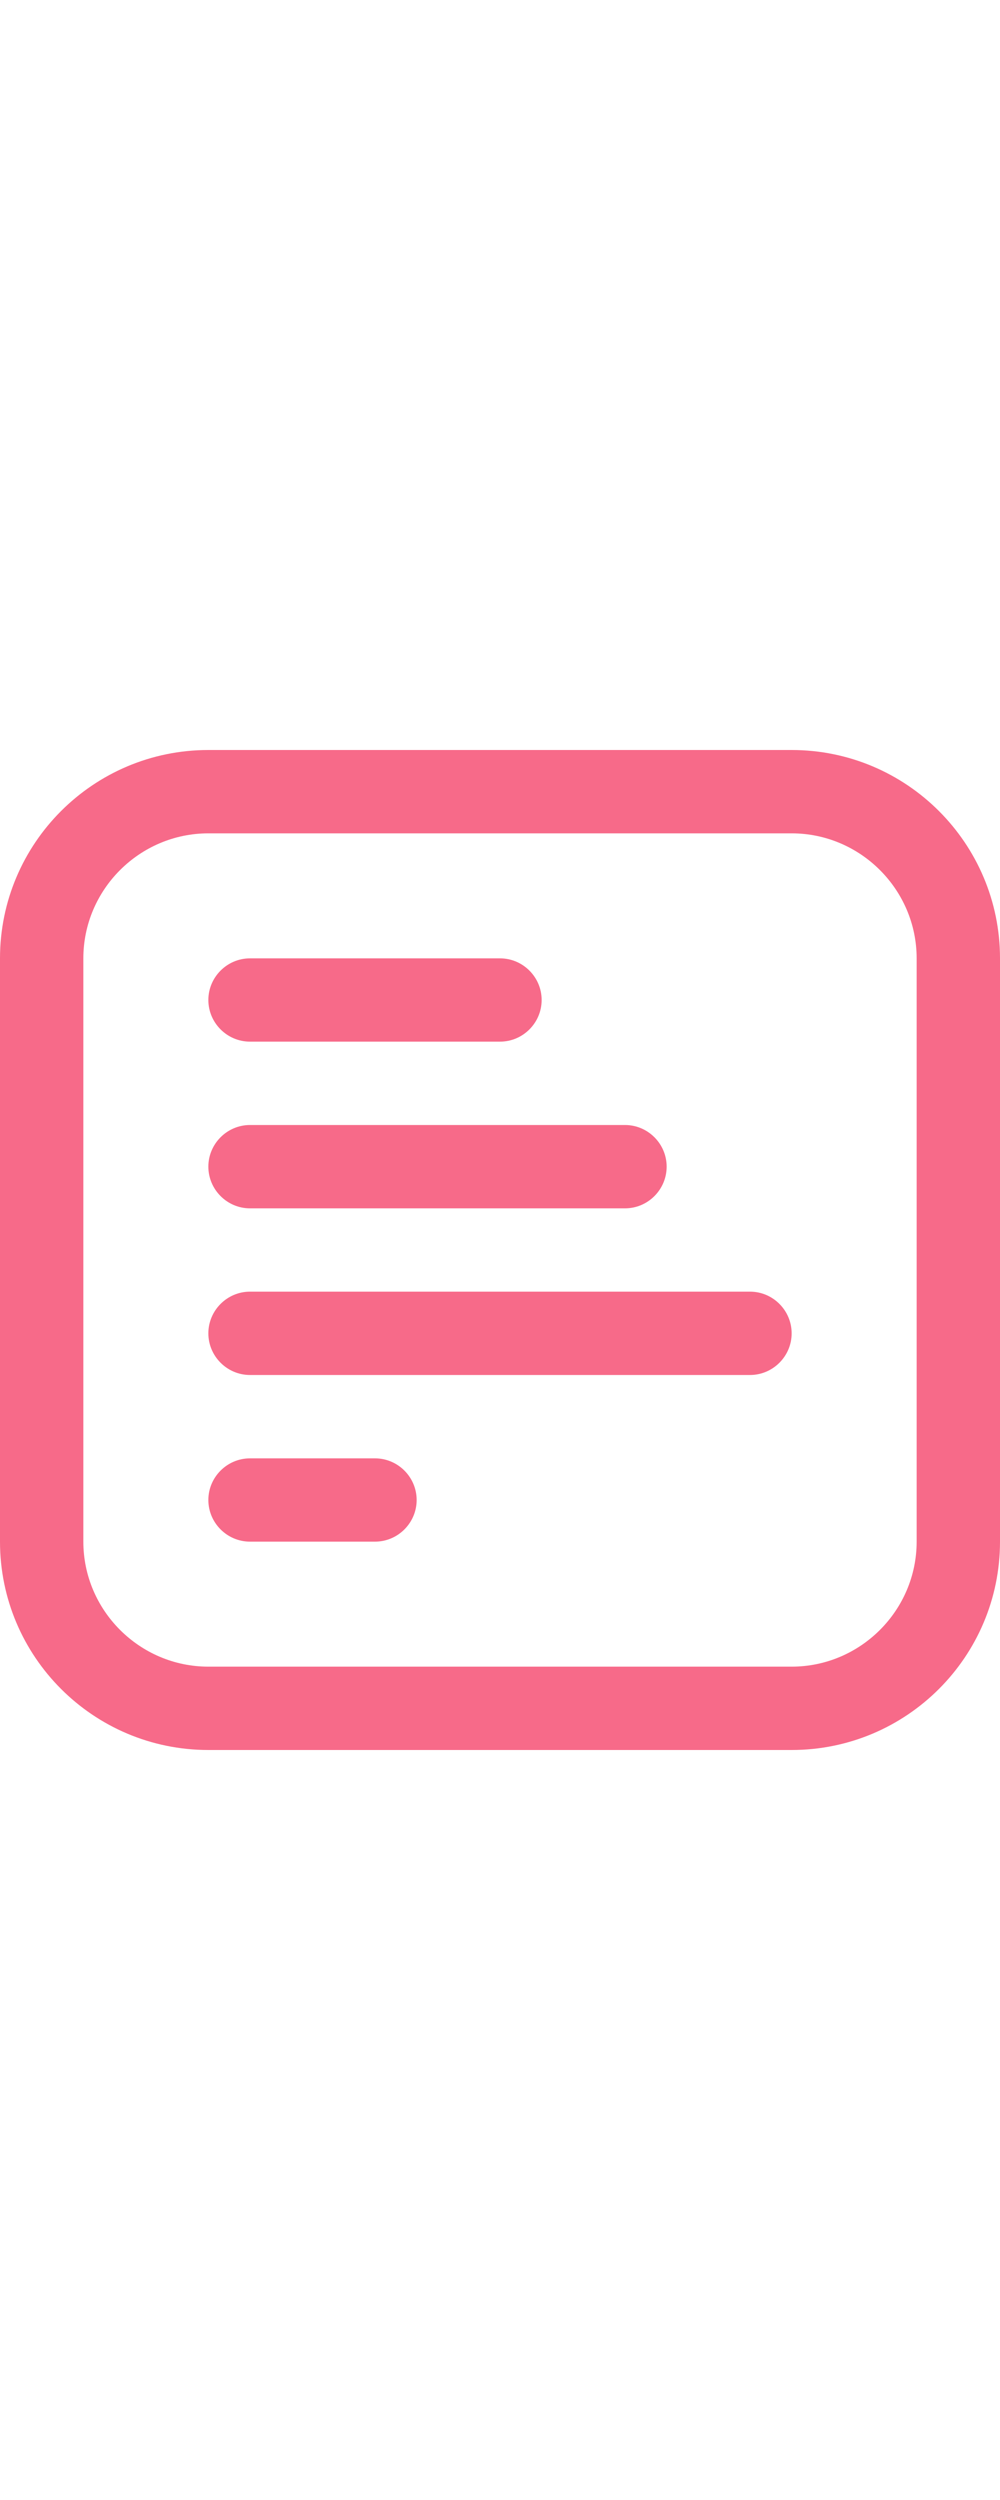 <svg width="20" height="50" viewBox="0 0 20 50" fill="none" xmlns="http://www.w3.org/2000/svg">
<g clip-path="url(#clip0_102_58)">
<path d="M15.833 15H4.167C1.867 15 0 16.867 0 19.167V30.833C0 33.133 1.867 35 4.167 35H15.833C18.133 35 20 33.133 20 30.833V19.167C20 16.867 18.133 15 15.833 15ZM18.333 30.833C18.333 32.208 17.208 33.333 15.833 33.333H4.167C2.792 33.333 1.667 32.208 1.667 30.833V19.167C1.667 17.792 2.792 16.667 4.167 16.667H15.833C17.208 16.667 18.333 17.792 18.333 19.167V30.833ZM4.167 23.333C4.167 22.875 4.542 22.5 5 22.5H12.5C12.958 22.5 13.333 22.875 13.333 23.333C13.333 23.792 12.958 24.167 12.5 24.167H5C4.542 24.167 4.167 23.792 4.167 23.333ZM4.167 20C4.167 19.542 4.542 19.167 5 19.167H10C10.458 19.167 10.833 19.542 10.833 20C10.833 20.458 10.458 20.833 10 20.833H5C4.542 20.833 4.167 20.458 4.167 20ZM15.833 26.667C15.833 27.125 15.458 27.5 15 27.5H5C4.542 27.5 4.167 27.125 4.167 26.667C4.167 26.208 4.542 25.833 5 25.833H15C15.458 25.833 15.833 26.208 15.833 26.667ZM8.333 30C8.333 30.458 7.958 30.833 7.5 30.833H5C4.542 30.833 4.167 30.458 4.167 30C4.167 29.542 4.542 29.167 5 29.167H7.5C7.958 29.167 8.333 29.542 8.333 30Z" fill="#F76A89"/>
</g>
<defs>
<clipPath id="clip0_102_58">
<rect width="20" height="20" fill="white" transform="translate(0 15)"/>
</clipPath>
</defs>
</svg>
